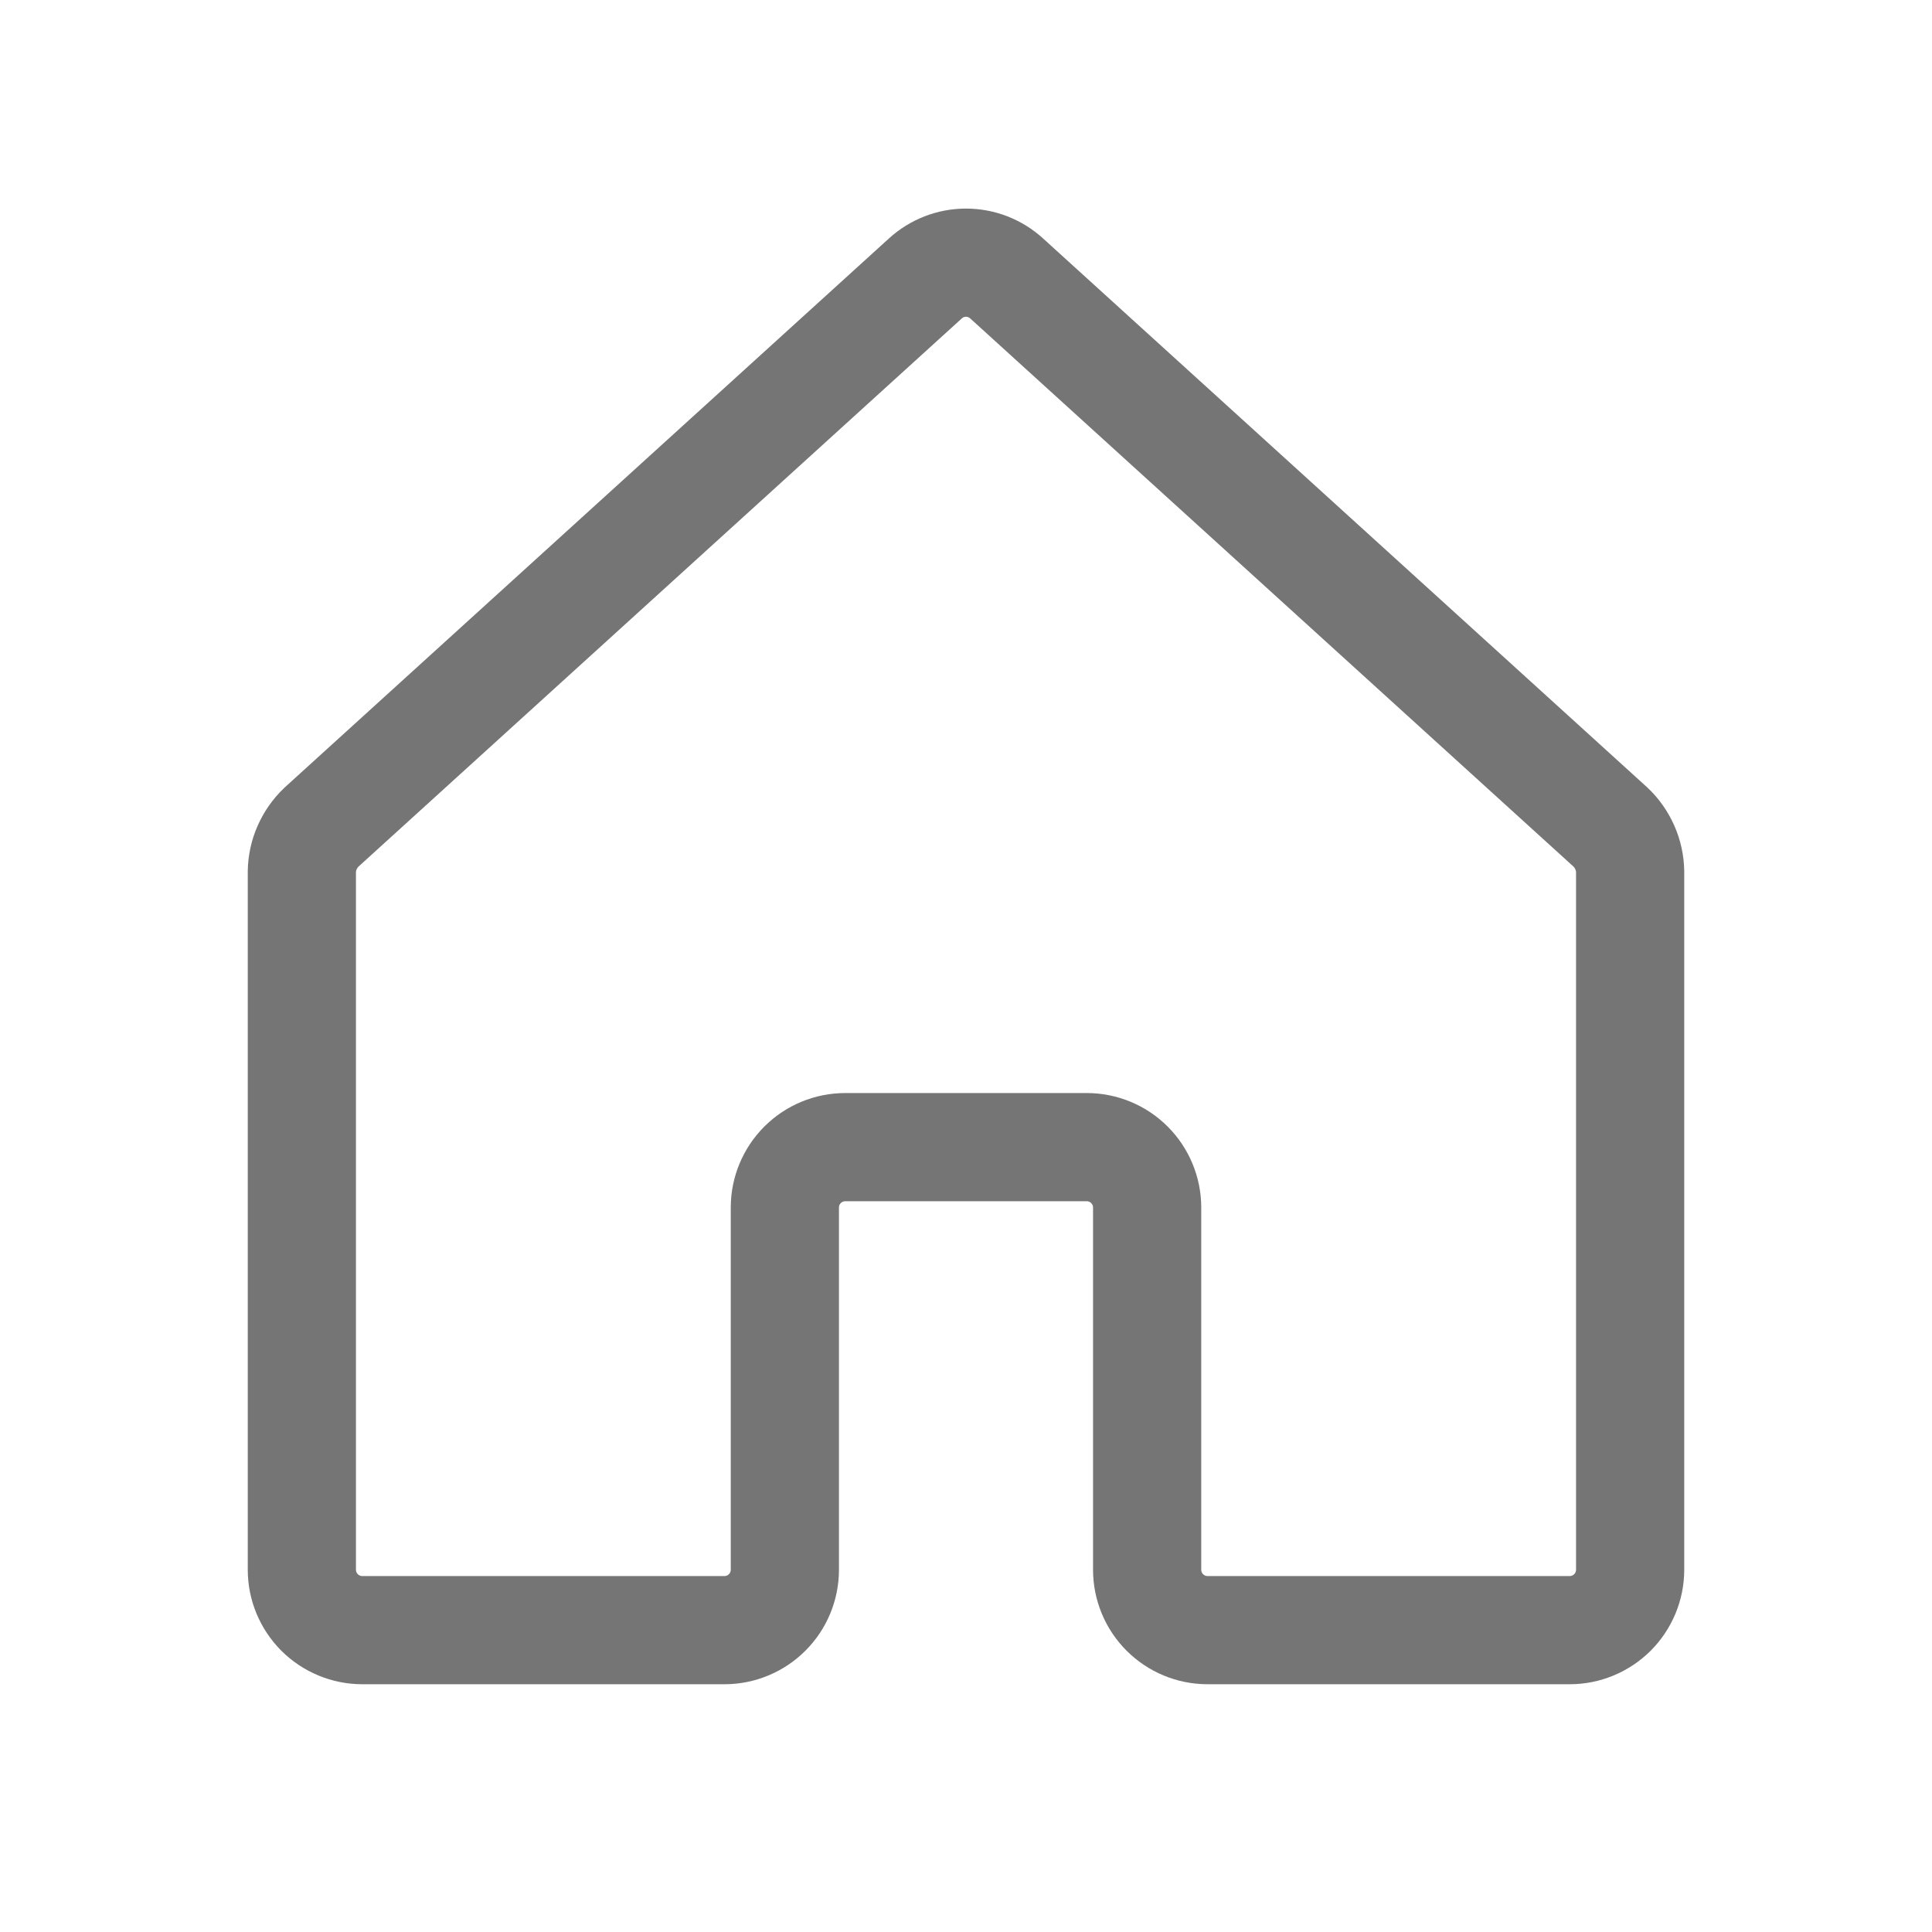 <svg width="25" height="25" viewBox="0 0 25 25" fill="none" xmlns="http://www.w3.org/2000/svg">
<g clip-path="url(#clip0_2294_157)">
<path d="M14.844 20.312V15.625C14.844 15.418 14.761 15.219 14.615 15.073C14.468 14.926 14.27 14.844 14.062 14.844H10.938C10.73 14.844 10.532 14.926 10.385 15.073C10.239 15.219 10.156 15.418 10.156 15.625V20.312C10.156 20.52 10.074 20.718 9.927 20.865C9.781 21.011 9.582 21.094 9.375 21.094H4.688C4.48 21.094 4.282 21.011 4.135 20.865C3.989 20.718 3.906 20.52 3.906 20.312V11.279C3.908 11.171 3.931 11.065 3.975 10.966C4.019 10.867 4.082 10.777 4.16 10.703L11.973 3.604C12.117 3.472 12.305 3.399 12.5 3.399C12.695 3.399 12.883 3.472 13.027 3.604L20.84 10.703C20.919 10.777 20.981 10.867 21.025 10.966C21.069 11.065 21.092 11.171 21.094 11.279V20.312C21.094 20.52 21.011 20.718 20.865 20.865C20.718 21.011 20.52 21.094 20.312 21.094H15.625C15.418 21.094 15.219 21.011 15.073 20.865C14.926 20.718 14.844 20.52 14.844 20.312Z" stroke="#757575" stroke-width="1.4" stroke-linecap="round" stroke-linejoin="round"/>
</g>
<defs>
<clipPath id="clip0_2294_157">
<rect width="25" height="25" fill="white"/>
</clipPath>
</defs>
</svg>
